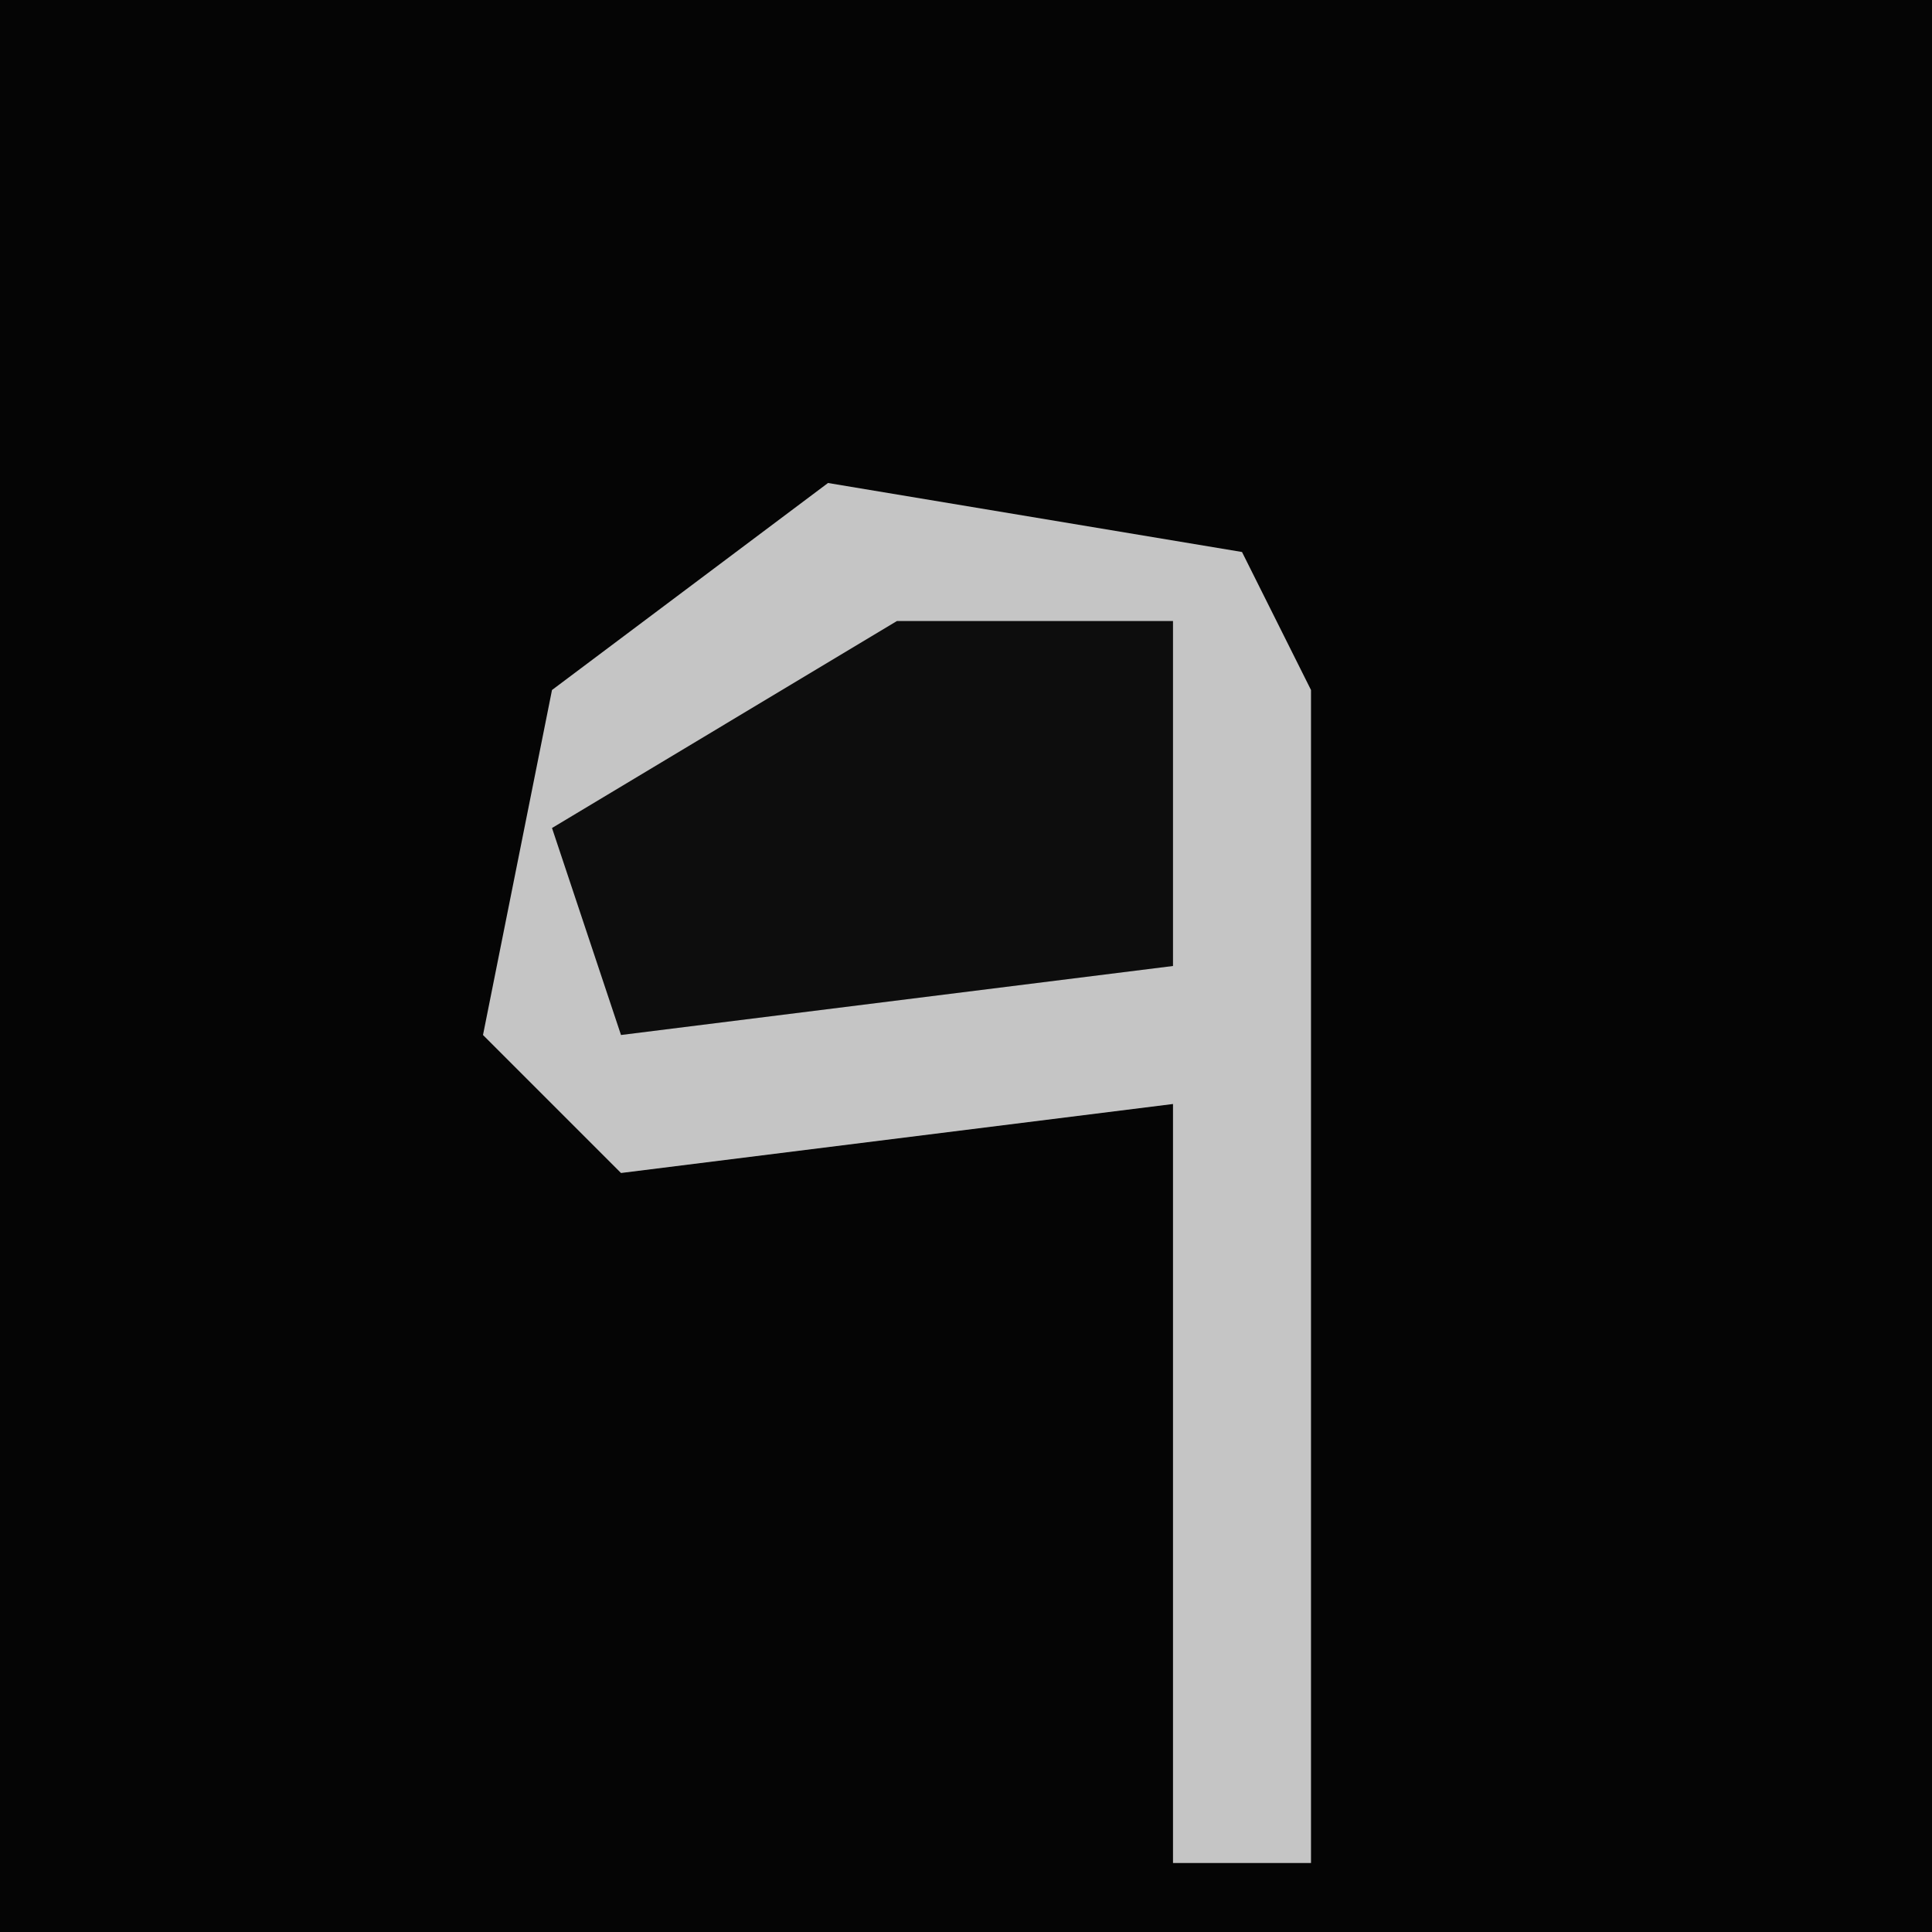 <?xml version="1.0" encoding="UTF-8"?>
<svg version="1.1" xmlns="http://www.w3.org/2000/svg" width="28" height="28">
<path d="M0,0 L28,0 L28,28 L0,28 Z " fill="#050505" transform="translate(0,0)"/>
<path d="M0,0 L6,1 L7,3 L7,20 L5,20 L5,9 L-3,10 L-5,8 L-4,3 Z " fill="#C5C5C5" transform="translate(12,7)"/>
<path d="M0,0 L4,0 L4,5 L-4,6 L-5,3 Z " fill="#0D0D0D" transform="translate(13,9)"/>
</svg>

